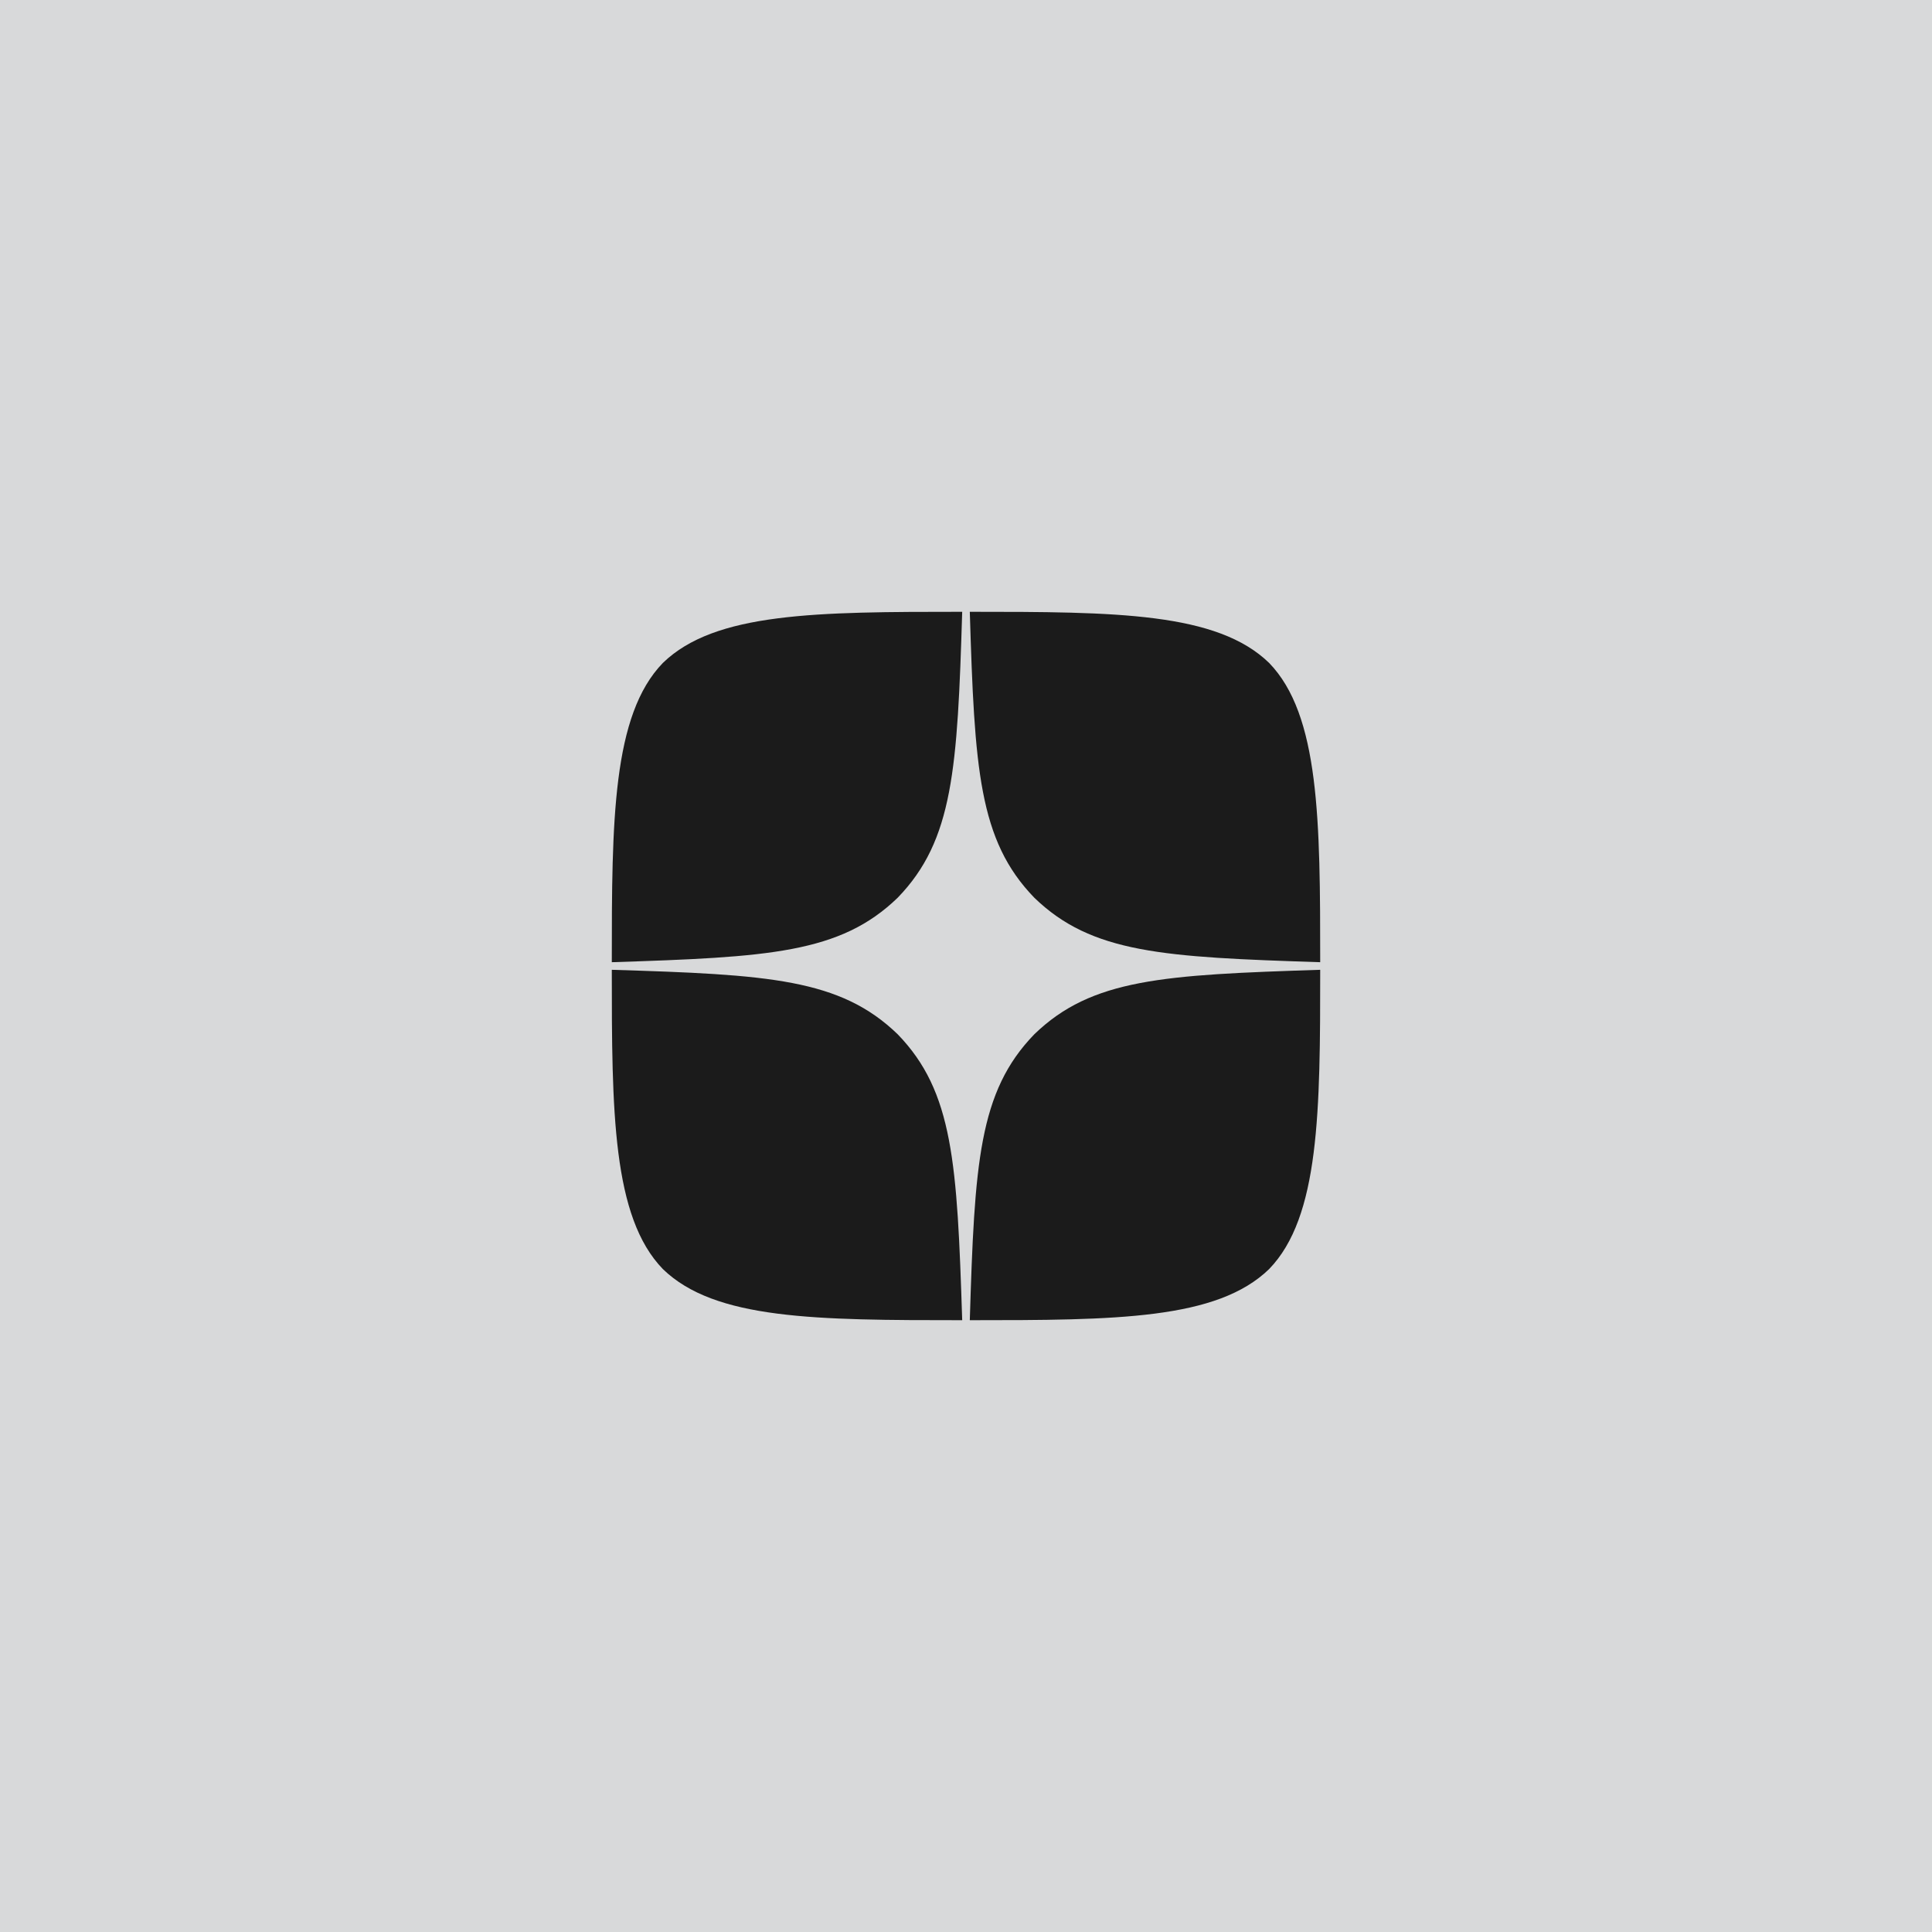 <svg width="60" height="60" viewBox="0 0 60 60" fill="none" xmlns="http://www.w3.org/2000/svg">
<rect width="60" height="60" fill="#D8D9DA"/>
<g clip-path="url(#clip0_271_4775)">
<path d="M32.121 32.121C30.393 33.905 30.267 36.129 30.118 41C34.659 41 37.794 40.984 39.413 39.413C40.984 37.794 41 34.51 41 30.118C36.129 30.275 33.905 30.393 32.121 32.121ZM19 30.118C19 34.51 19.016 37.794 20.587 39.413C22.206 40.984 25.341 41 29.882 41C29.725 36.129 29.607 33.905 27.879 32.121C26.095 30.393 23.871 30.267 19 30.118ZM29.882 19C25.349 19 22.206 19.016 20.587 20.587C19.016 22.206 19 25.49 19 29.882C23.871 29.725 26.095 29.607 27.879 27.879C29.607 26.095 29.733 23.871 29.882 19ZM32.121 27.879C30.393 26.095 30.267 23.871 30.118 19C34.659 19 37.794 19.016 39.413 20.587C40.984 22.206 41 25.49 41 29.882C36.129 29.725 33.905 29.607 32.121 27.879Z" fill="#1B1B1B"/>
</g>
<defs>
<clipPath id="clip0_271_4775">
<rect width="22" height="22" fill="white" transform="translate(19 19)"/>
</clipPath>
</defs>
</svg>
